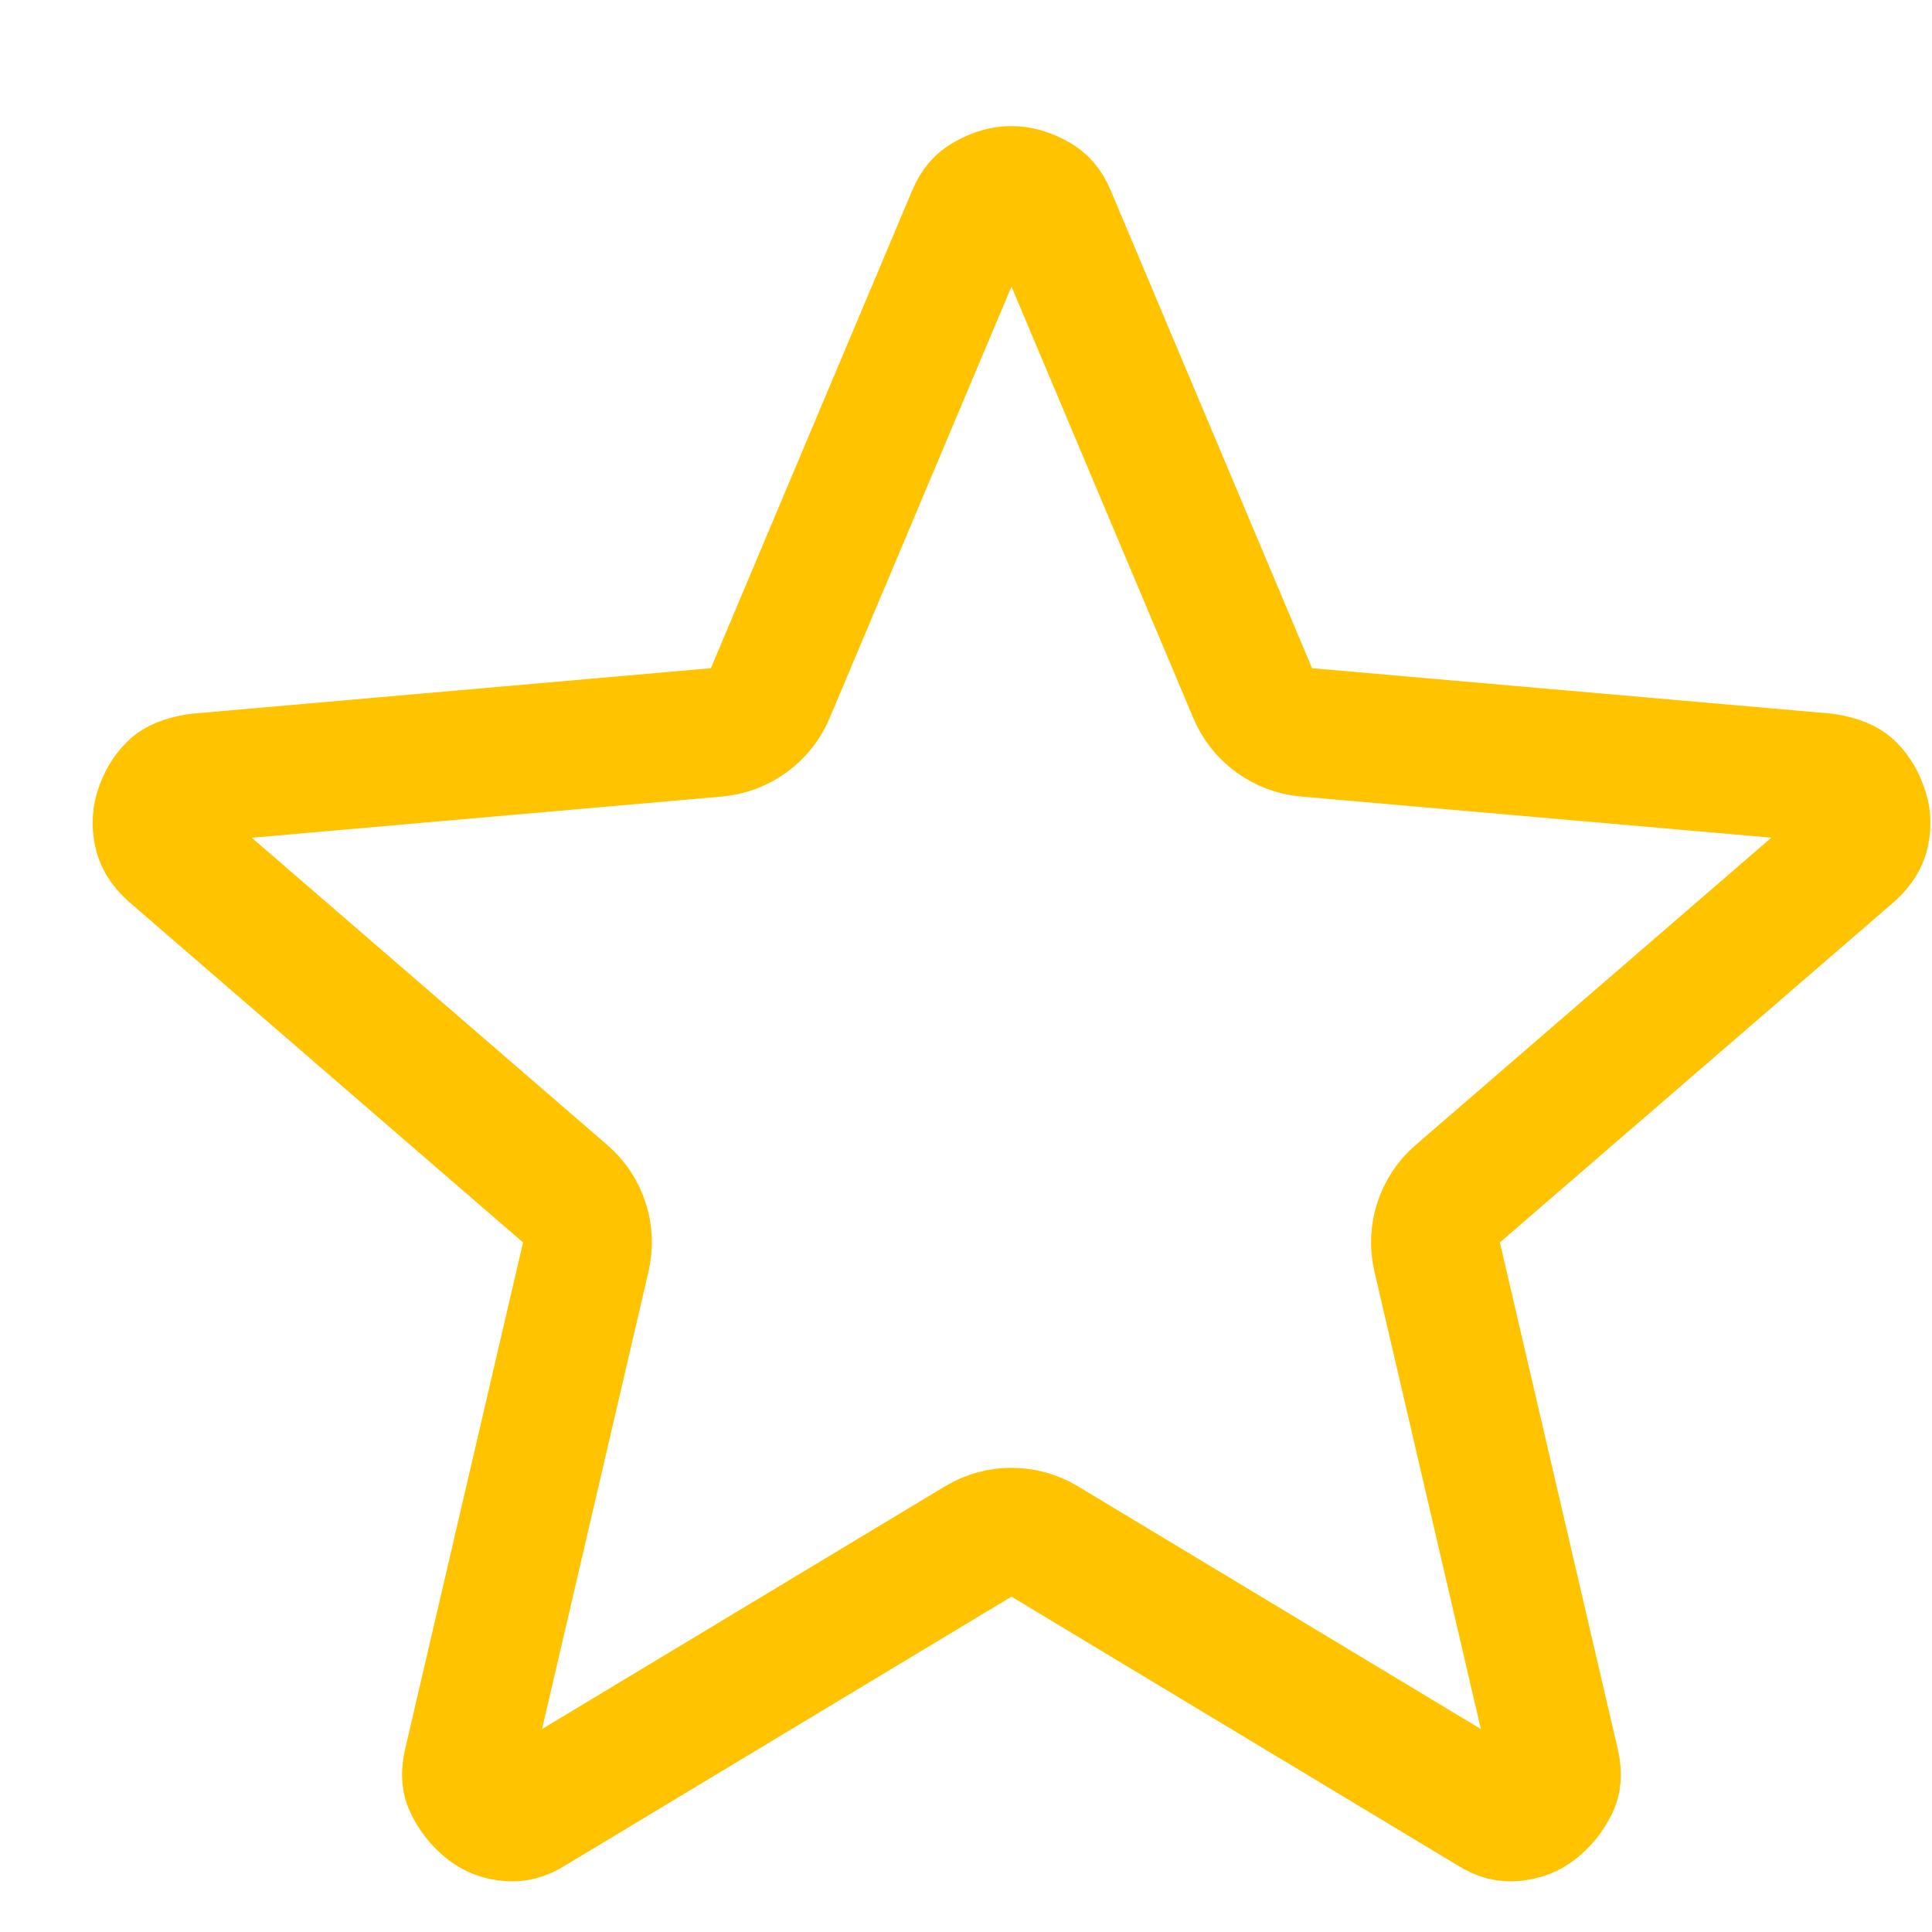 <svg viewBox="0 0 15 15" fill="none" xmlns="http://www.w3.org/2000/svg">
<path d="M4.137 14.051L4.137 14.051L4.126 14.057C4.058 14.101 4.006 14.11 3.957 14.106C3.881 14.1 3.829 14.077 3.785 14.043C3.723 13.994 3.674 13.935 3.638 13.858C3.624 13.83 3.612 13.784 3.632 13.696C3.632 13.696 3.632 13.696 3.632 13.695L4.548 9.759C4.59 9.578 4.529 9.389 4.388 9.268L1.33 6.625C1.26 6.562 1.237 6.51 1.228 6.467C1.213 6.398 1.217 6.337 1.24 6.274C1.269 6.194 1.307 6.142 1.349 6.105C1.367 6.09 1.417 6.057 1.536 6.039L5.563 5.686C5.748 5.669 5.909 5.552 5.98 5.382L7.543 1.673L7.543 1.673L7.544 1.671C7.574 1.599 7.61 1.563 7.653 1.539C7.732 1.494 7.797 1.479 7.853 1.479C7.909 1.479 7.974 1.494 8.053 1.539C8.096 1.563 8.132 1.599 8.162 1.671L8.162 1.671L8.163 1.673L9.726 5.382C9.798 5.552 9.958 5.669 10.143 5.686L14.169 6.038C14.29 6.057 14.34 6.09 14.357 6.105C14.399 6.142 14.437 6.193 14.466 6.275C14.49 6.339 14.494 6.399 14.479 6.468C14.47 6.51 14.447 6.561 14.377 6.625L11.318 9.268C11.177 9.389 11.116 9.578 11.158 9.759L12.074 13.696C12.074 13.696 12.074 13.696 12.074 13.696C12.094 13.783 12.082 13.829 12.068 13.859C12.031 13.936 11.983 13.995 11.922 14.042C11.878 14.076 11.824 14.099 11.747 14.106C11.7 14.11 11.649 14.102 11.581 14.058L11.581 14.058L11.569 14.051L8.111 11.968C7.952 11.872 7.754 11.872 7.595 11.968L4.137 14.051Z" stroke="#FFC300" stroke-linejoin="round"/>
</svg>

